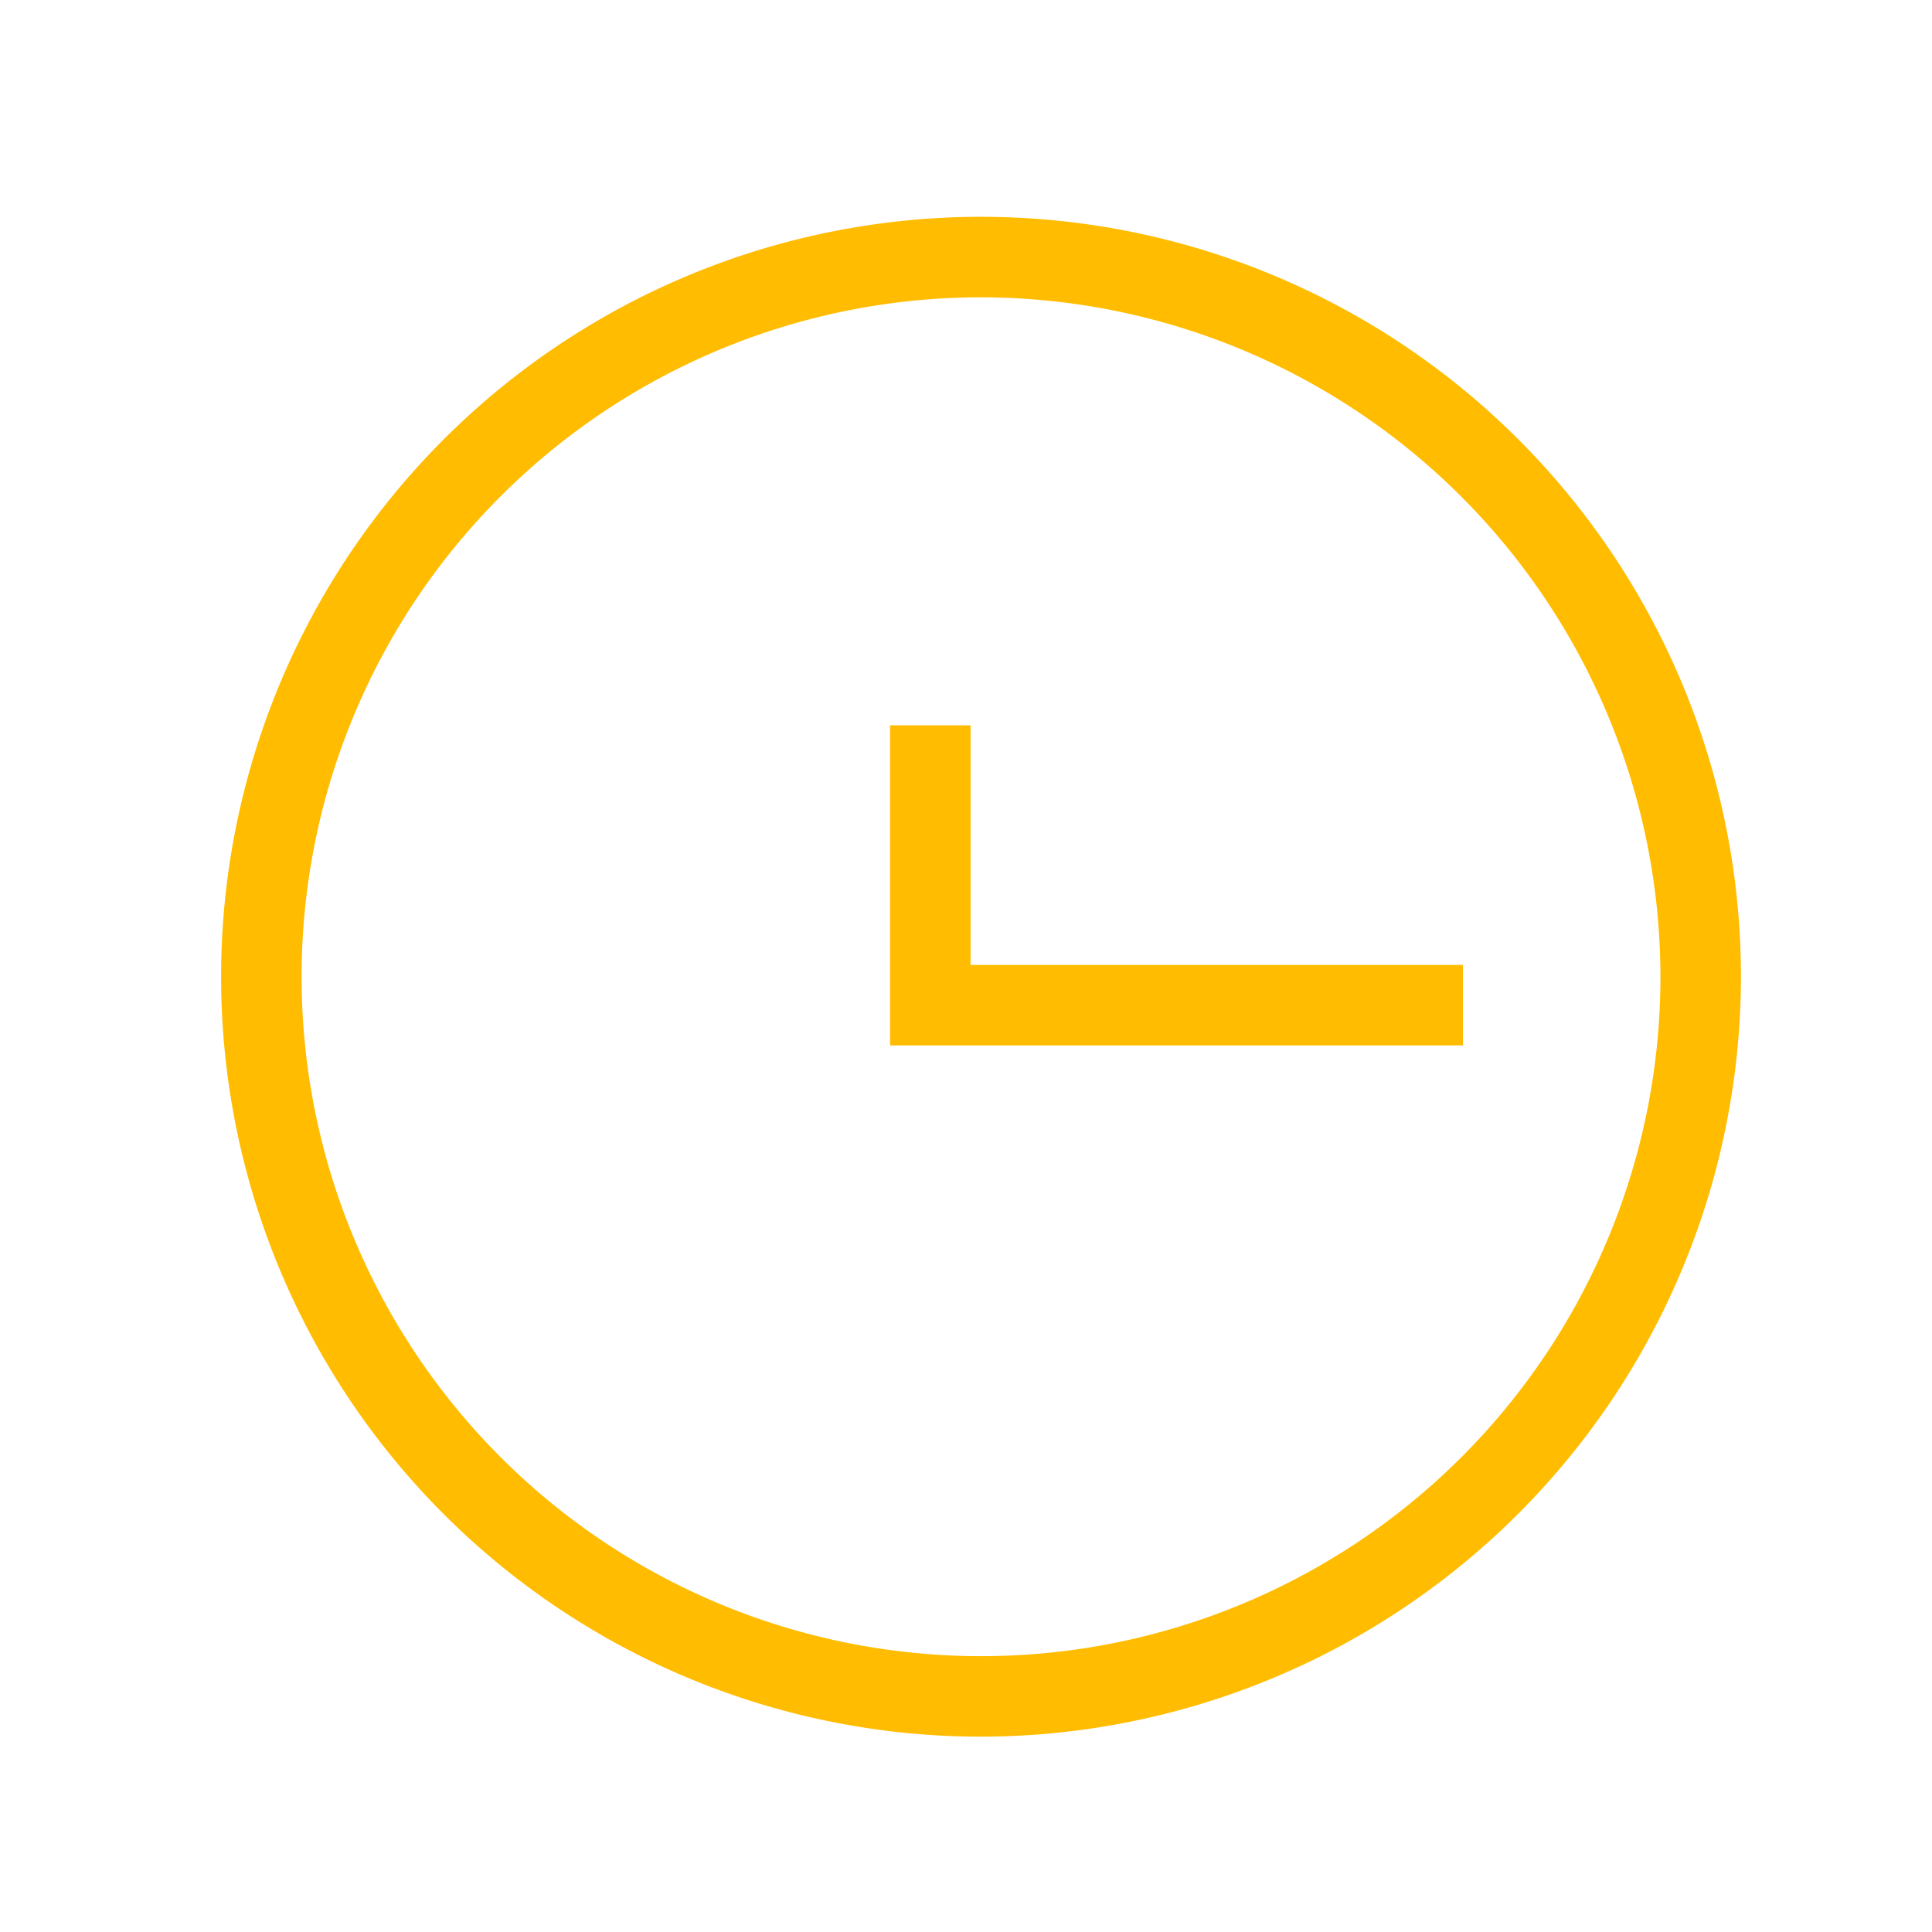 <svg xmlns="http://www.w3.org/2000/svg" viewBox="0 0 72 72"><defs><style>.cls-1{fill:#ffbc00;}.cls-2{fill:none;}</style></defs><title>m_034</title><g id="SVG_icons" data-name="SVG icons"><g id="Status_-_pending" data-name="Status - pending"><g id="_Group_" data-name="&lt;Group&gt;"><path class="cls-1" d="M36.56,64.72A28.32,28.32,0,1,1,64.88,36.4,28.35,28.35,0,0,1,36.56,64.72Zm0-53.64A25.32,25.32,0,1,0,61.88,36.4,25.35,25.35,0,0,0,36.56,11.08Z"/></g><g id="_Group_2" data-name="&lt;Group&gt;"><polygon class="cls-1" points="54.52 38.96 33.17 38.96 33.17 27.03 36.17 27.03 36.17 35.96 54.52 35.96 54.52 38.96"/></g></g></g><g id="Rectangles"><rect class="cls-2" x="0.36" y="0.36" width="71.28" height="71.28"/></g></svg>